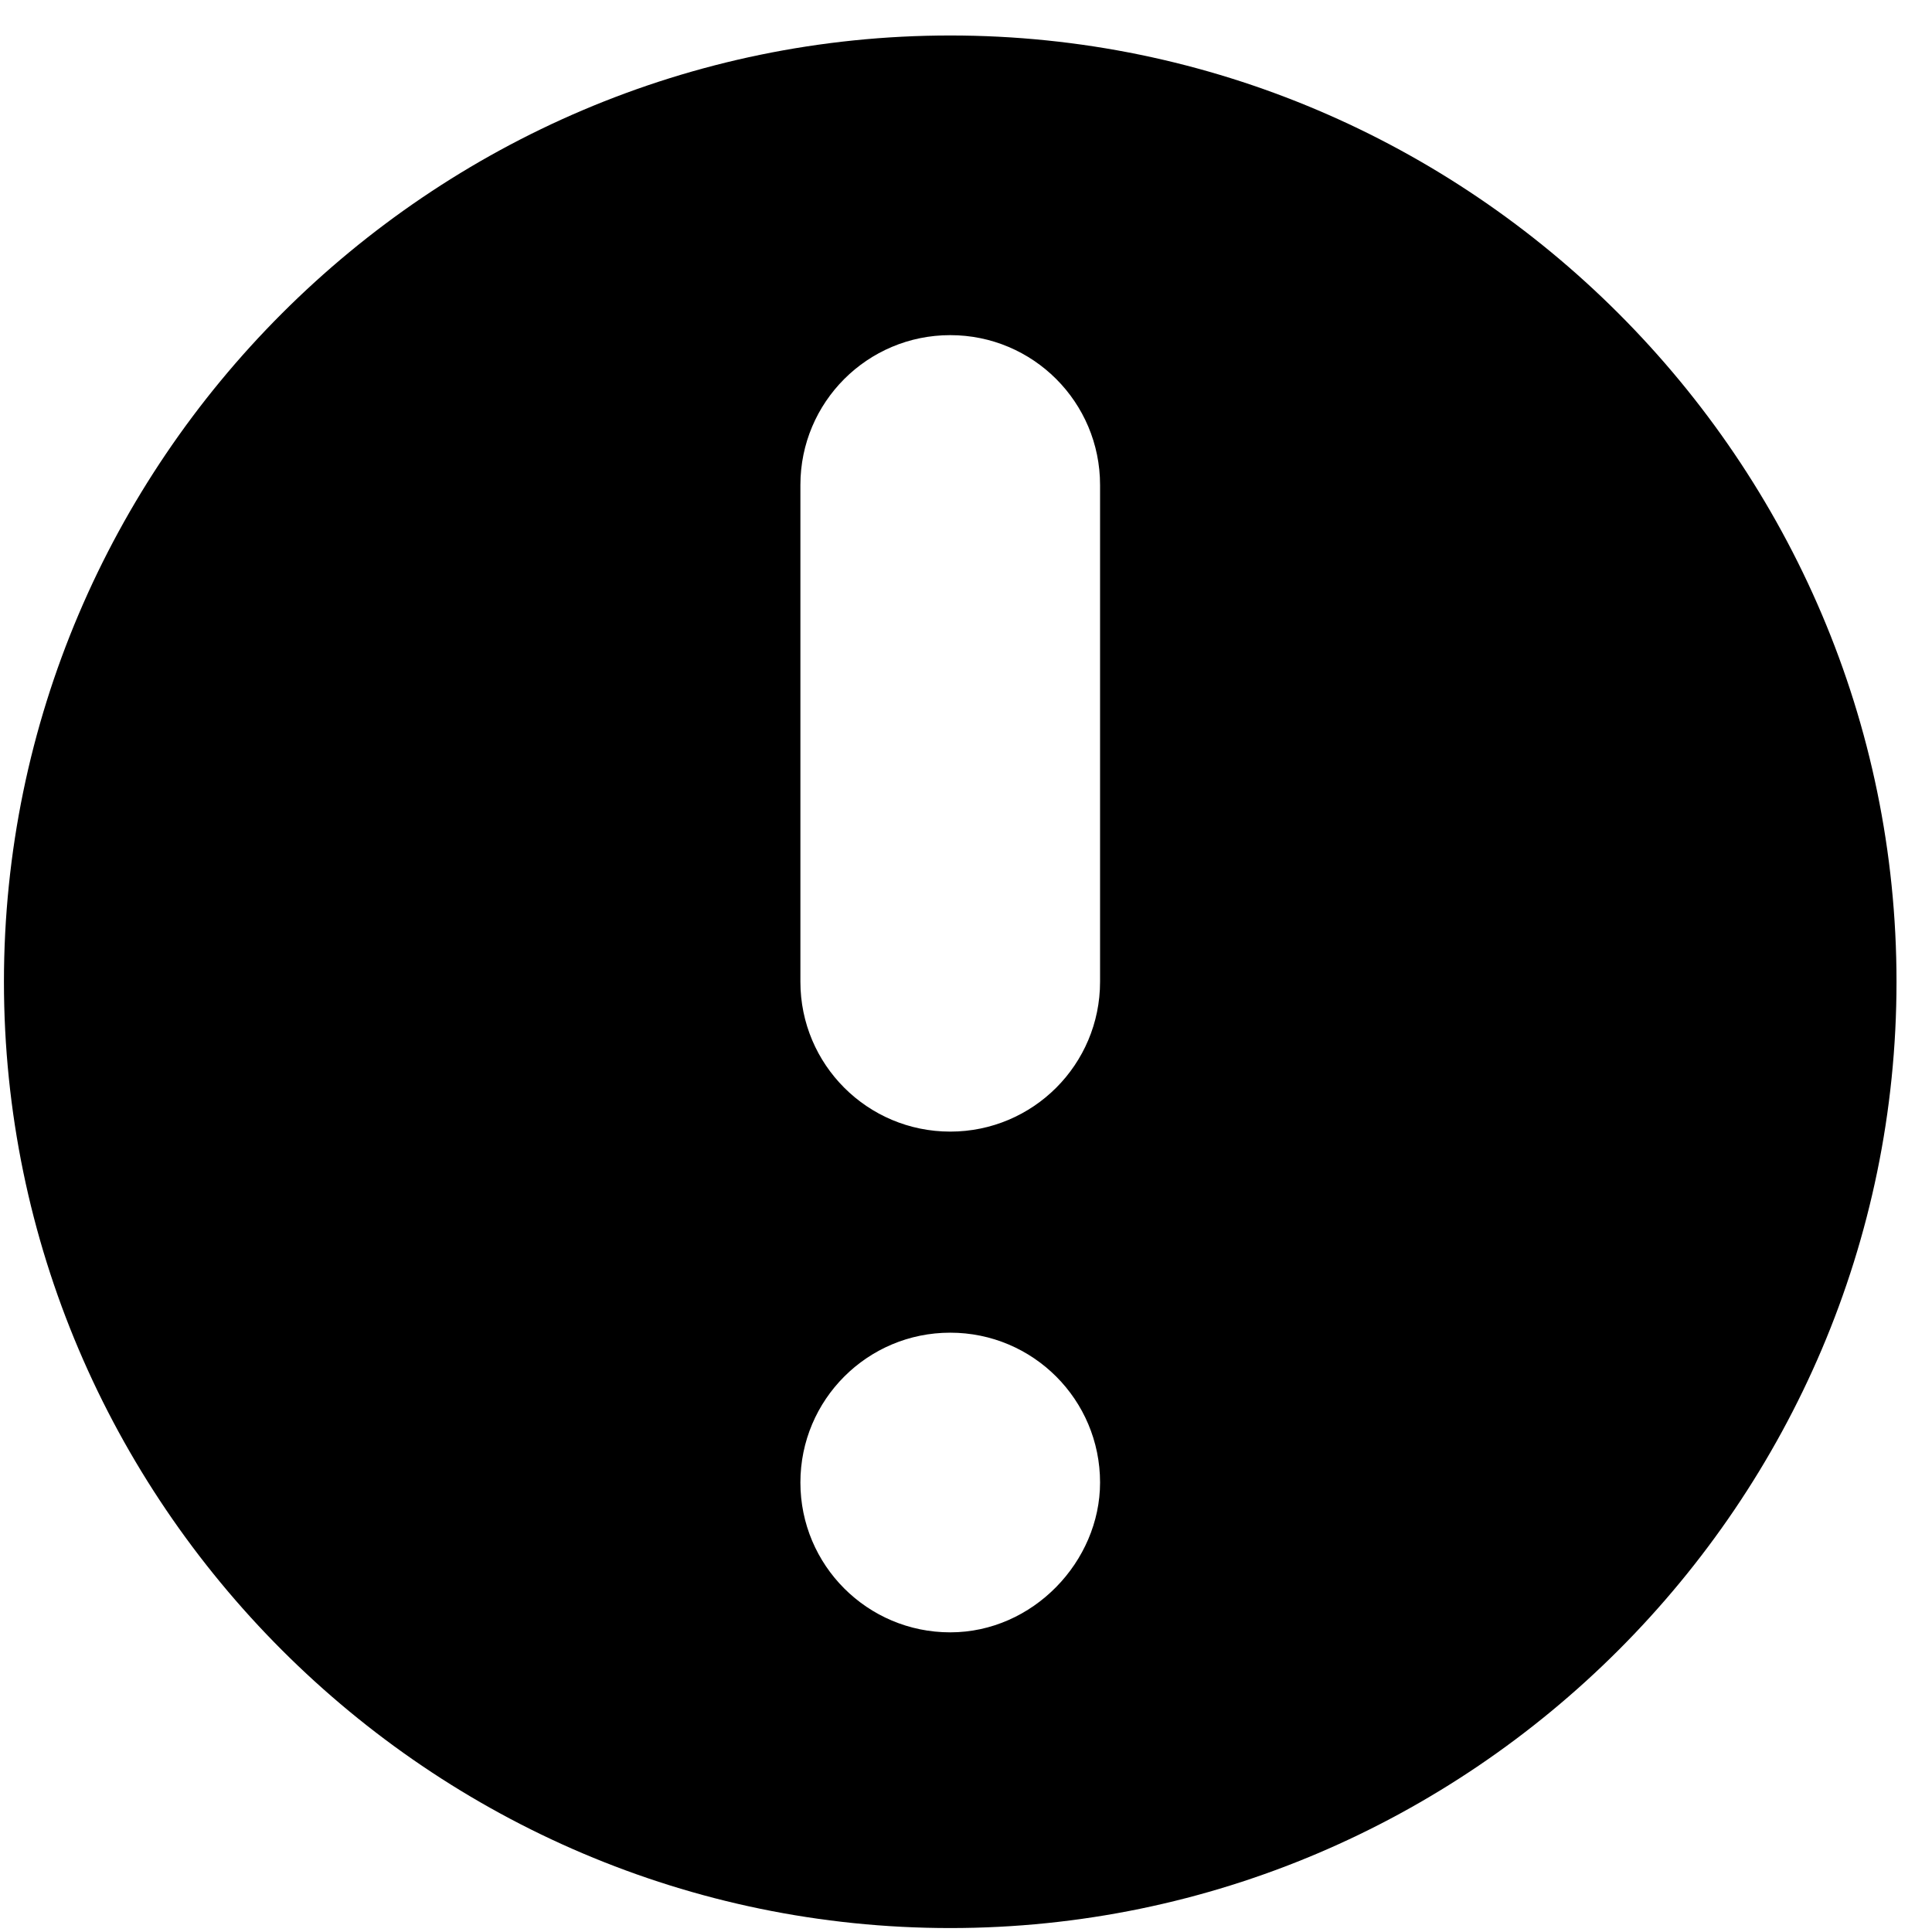 <svg viewBox="0 0 49 49" class="ridi_icon"><path d="M24.1.9C10.9.9.1 11.7.1 24.9s10.8 24 24 24 24-10.8 24-24-10.8-24-24-24zm0 40.5c-2.1 0-3.8-1.7-3.8-3.8 0-2.1 1.7-3.8 3.8-3.8 2.1 0 3.8 1.7 3.8 3.8 0 2-1.7 3.8-3.8 3.8zm3.8-16.5c0 2.1-1.7 3.8-3.8 3.8-2.1 0-3.8-1.7-3.8-3.8V12.3c0-2.1 1.7-3.8 3.8-3.8 2.1 0 3.8 1.7 3.8 3.8v12.6z"/></svg>